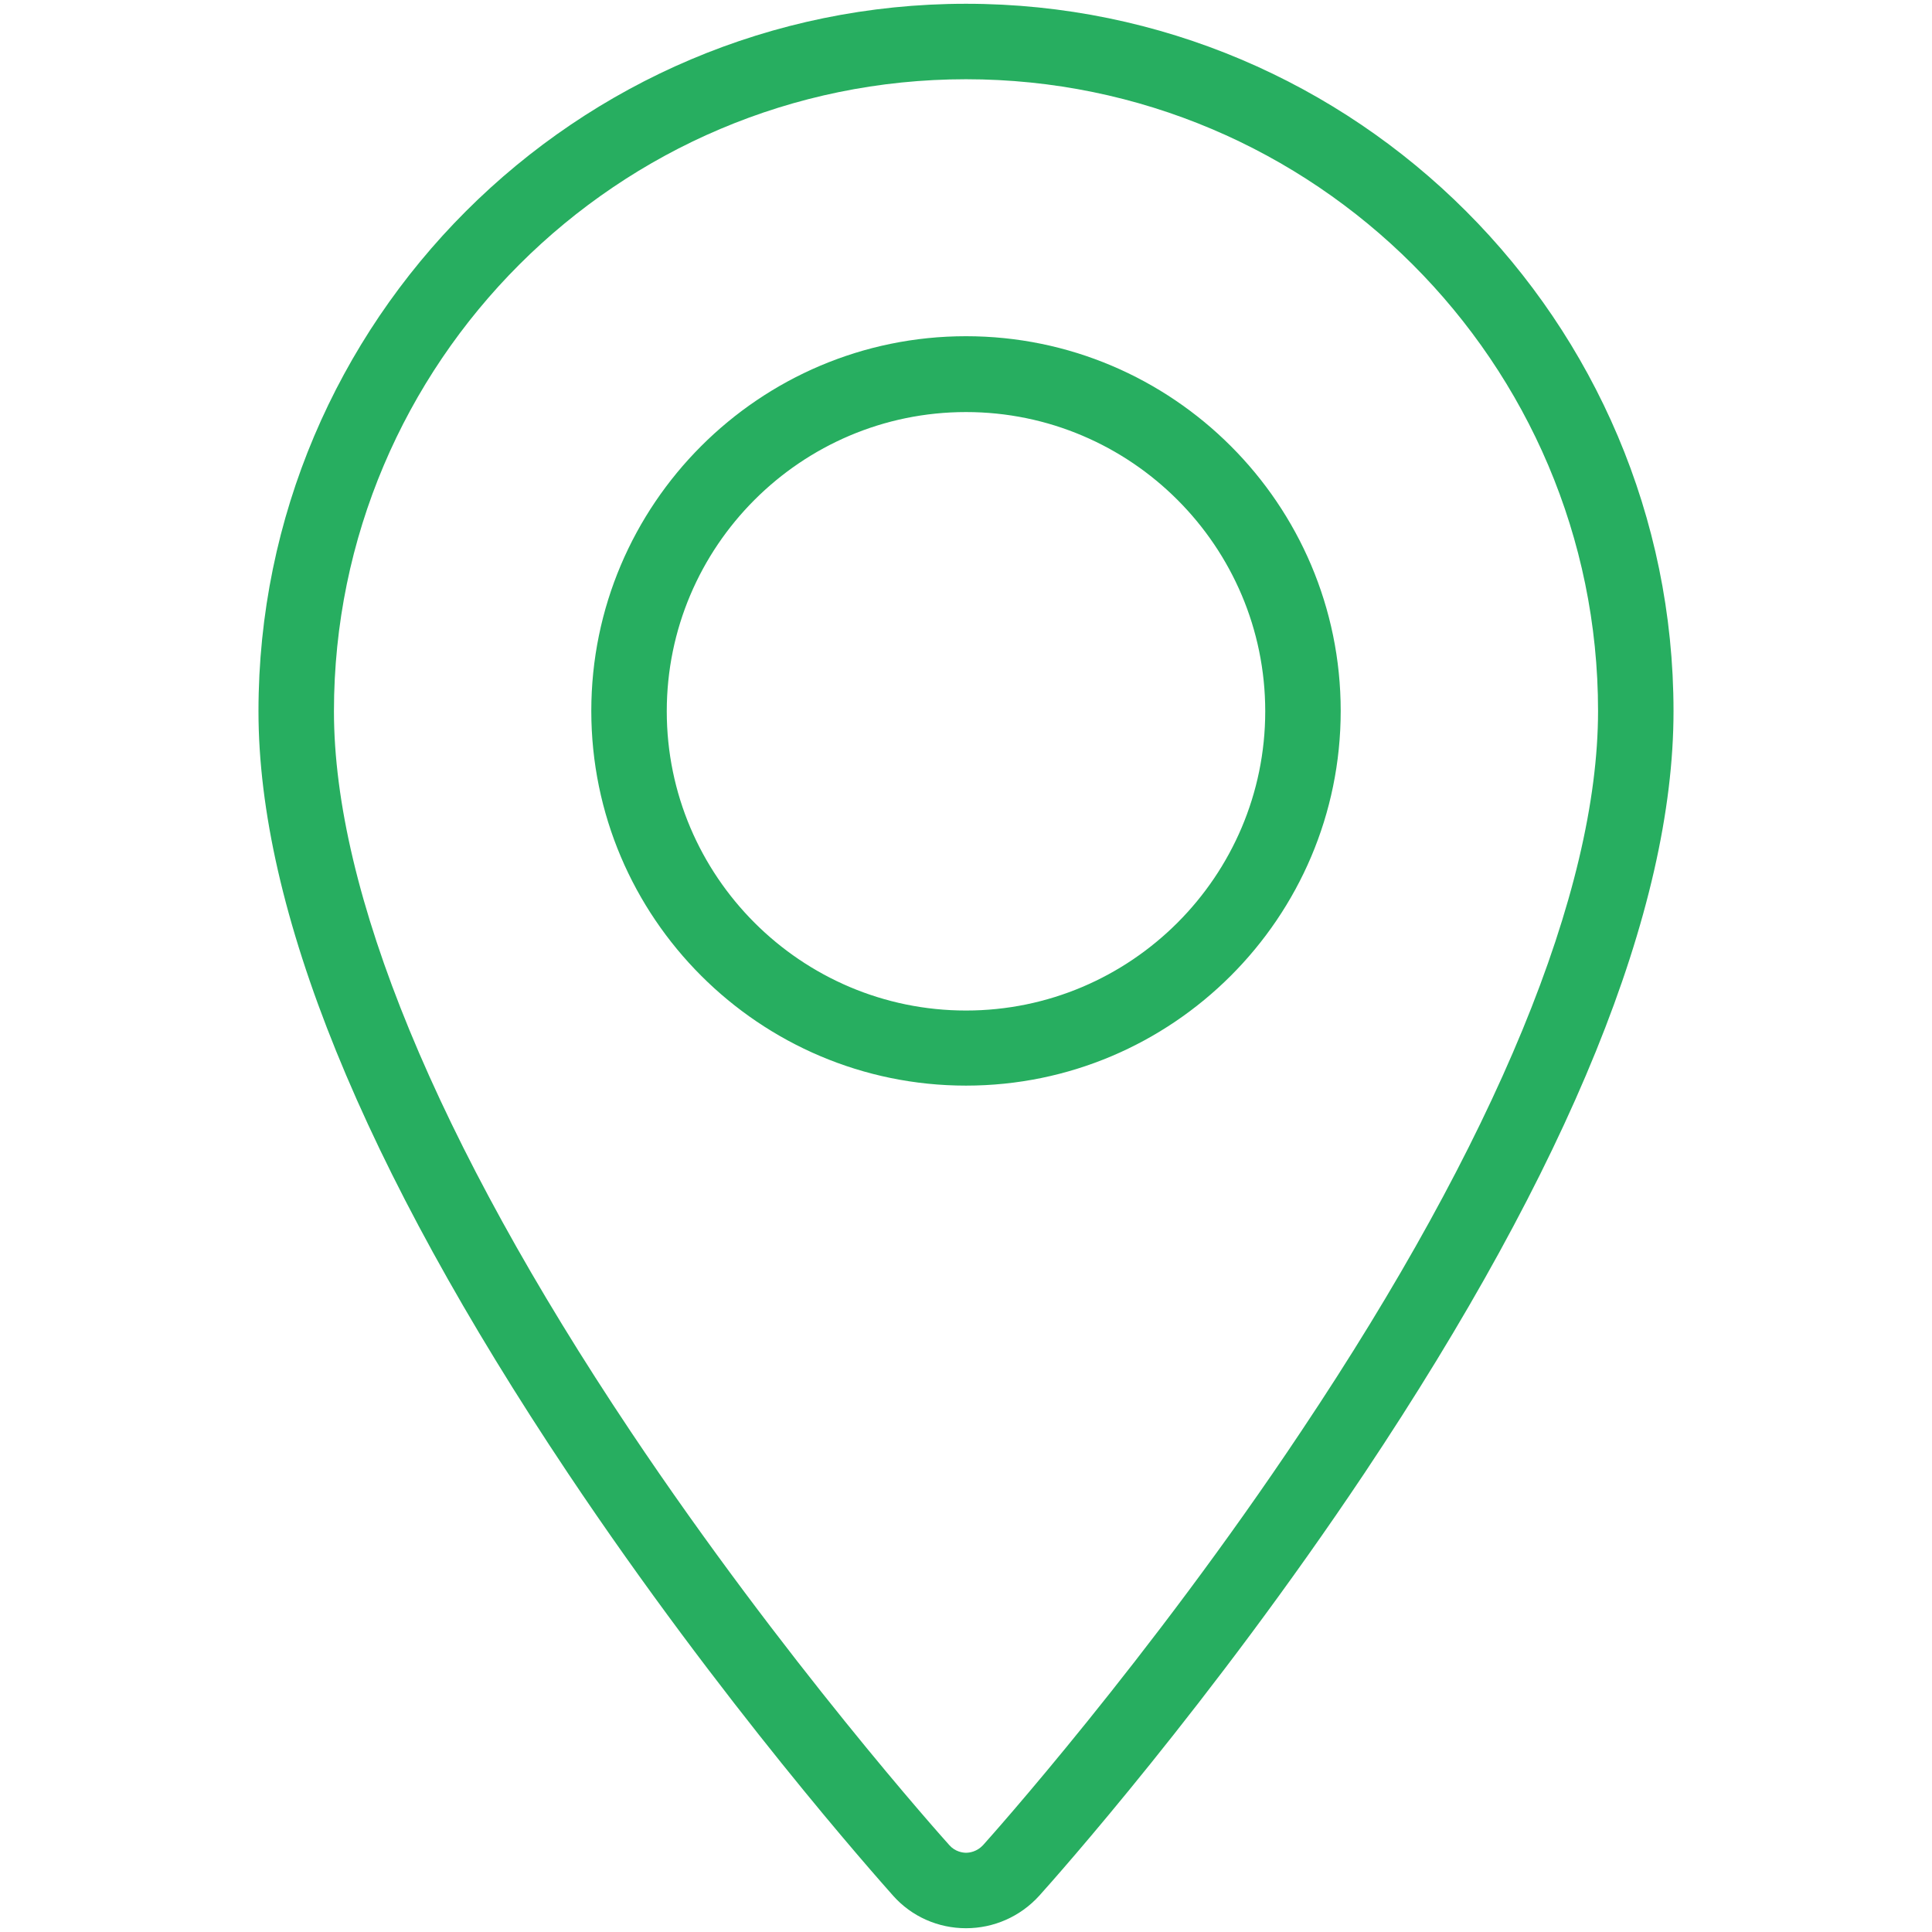 <?xml version="1.0" encoding="utf-8"?>
<!-- Generator: Adobe Illustrator 22.0.1, SVG Export Plug-In . SVG Version: 6.00 Build 0)  -->
<svg version="1.1" id="Layer_1" xmlns="http://www.w3.org/2000/svg" xmlns:xlink="http://www.w3.org/1999/xlink" x="0px" y="0px"
	 viewBox="0 0 512 512" style="enable-background:new 0 0 512 512;" xml:space="preserve">
<style type="text/css">
	.st0{fill:#27AE60;}
</style>
<g>
	<g>
		<g>
			<path class="st0" d="M256,511C256,511,256,511,256,511c-7.4,0-14.4-3.1-19.3-8.6c-4.5-5.1-45.5-51.1-86.2-112
				C96.1,309,68.5,241,68.5,188.5C68.5,85.1,152.6,1,256,1c103.4,0,187.5,84.1,187.5,187.5c0,52.6-27.6,120.5-81.9,201.9
				c-40.7,60.9-81.7,107-86.2,112C270.4,507.9,263.4,511,256,511z M256,21C163.7,21,88.5,96.1,88.5,188.5
				c0,47.9,27.2,113.9,78.6,190.8C207.7,440,249.8,487,251.6,489c1.5,1.7,3.5,2,4.4,2c0,0,0,0,0,0c1,0,2.9-0.3,4.5-2
				c1.8-2,43.9-49,84.4-109.8c51.4-76.9,78.6-142.9,78.6-190.8C423.5,96.1,348.3,21,256,21z M256,287.7c-54.7,0-99.3-44.5-99.3-99.3
				c0-54.7,44.5-99.3,99.3-99.3c54.7,0,99.3,44.5,99.3,99.3C355.3,243.2,310.7,287.7,256,287.7z M256,109.2
				c-43.7,0-79.3,35.6-79.3,79.3c0,43.7,35.6,79.3,79.3,79.3s79.3-35.6,79.3-79.3S299.7,109.2,256,109.2z"/>
		</g>
	</g>
</g>
</svg>
